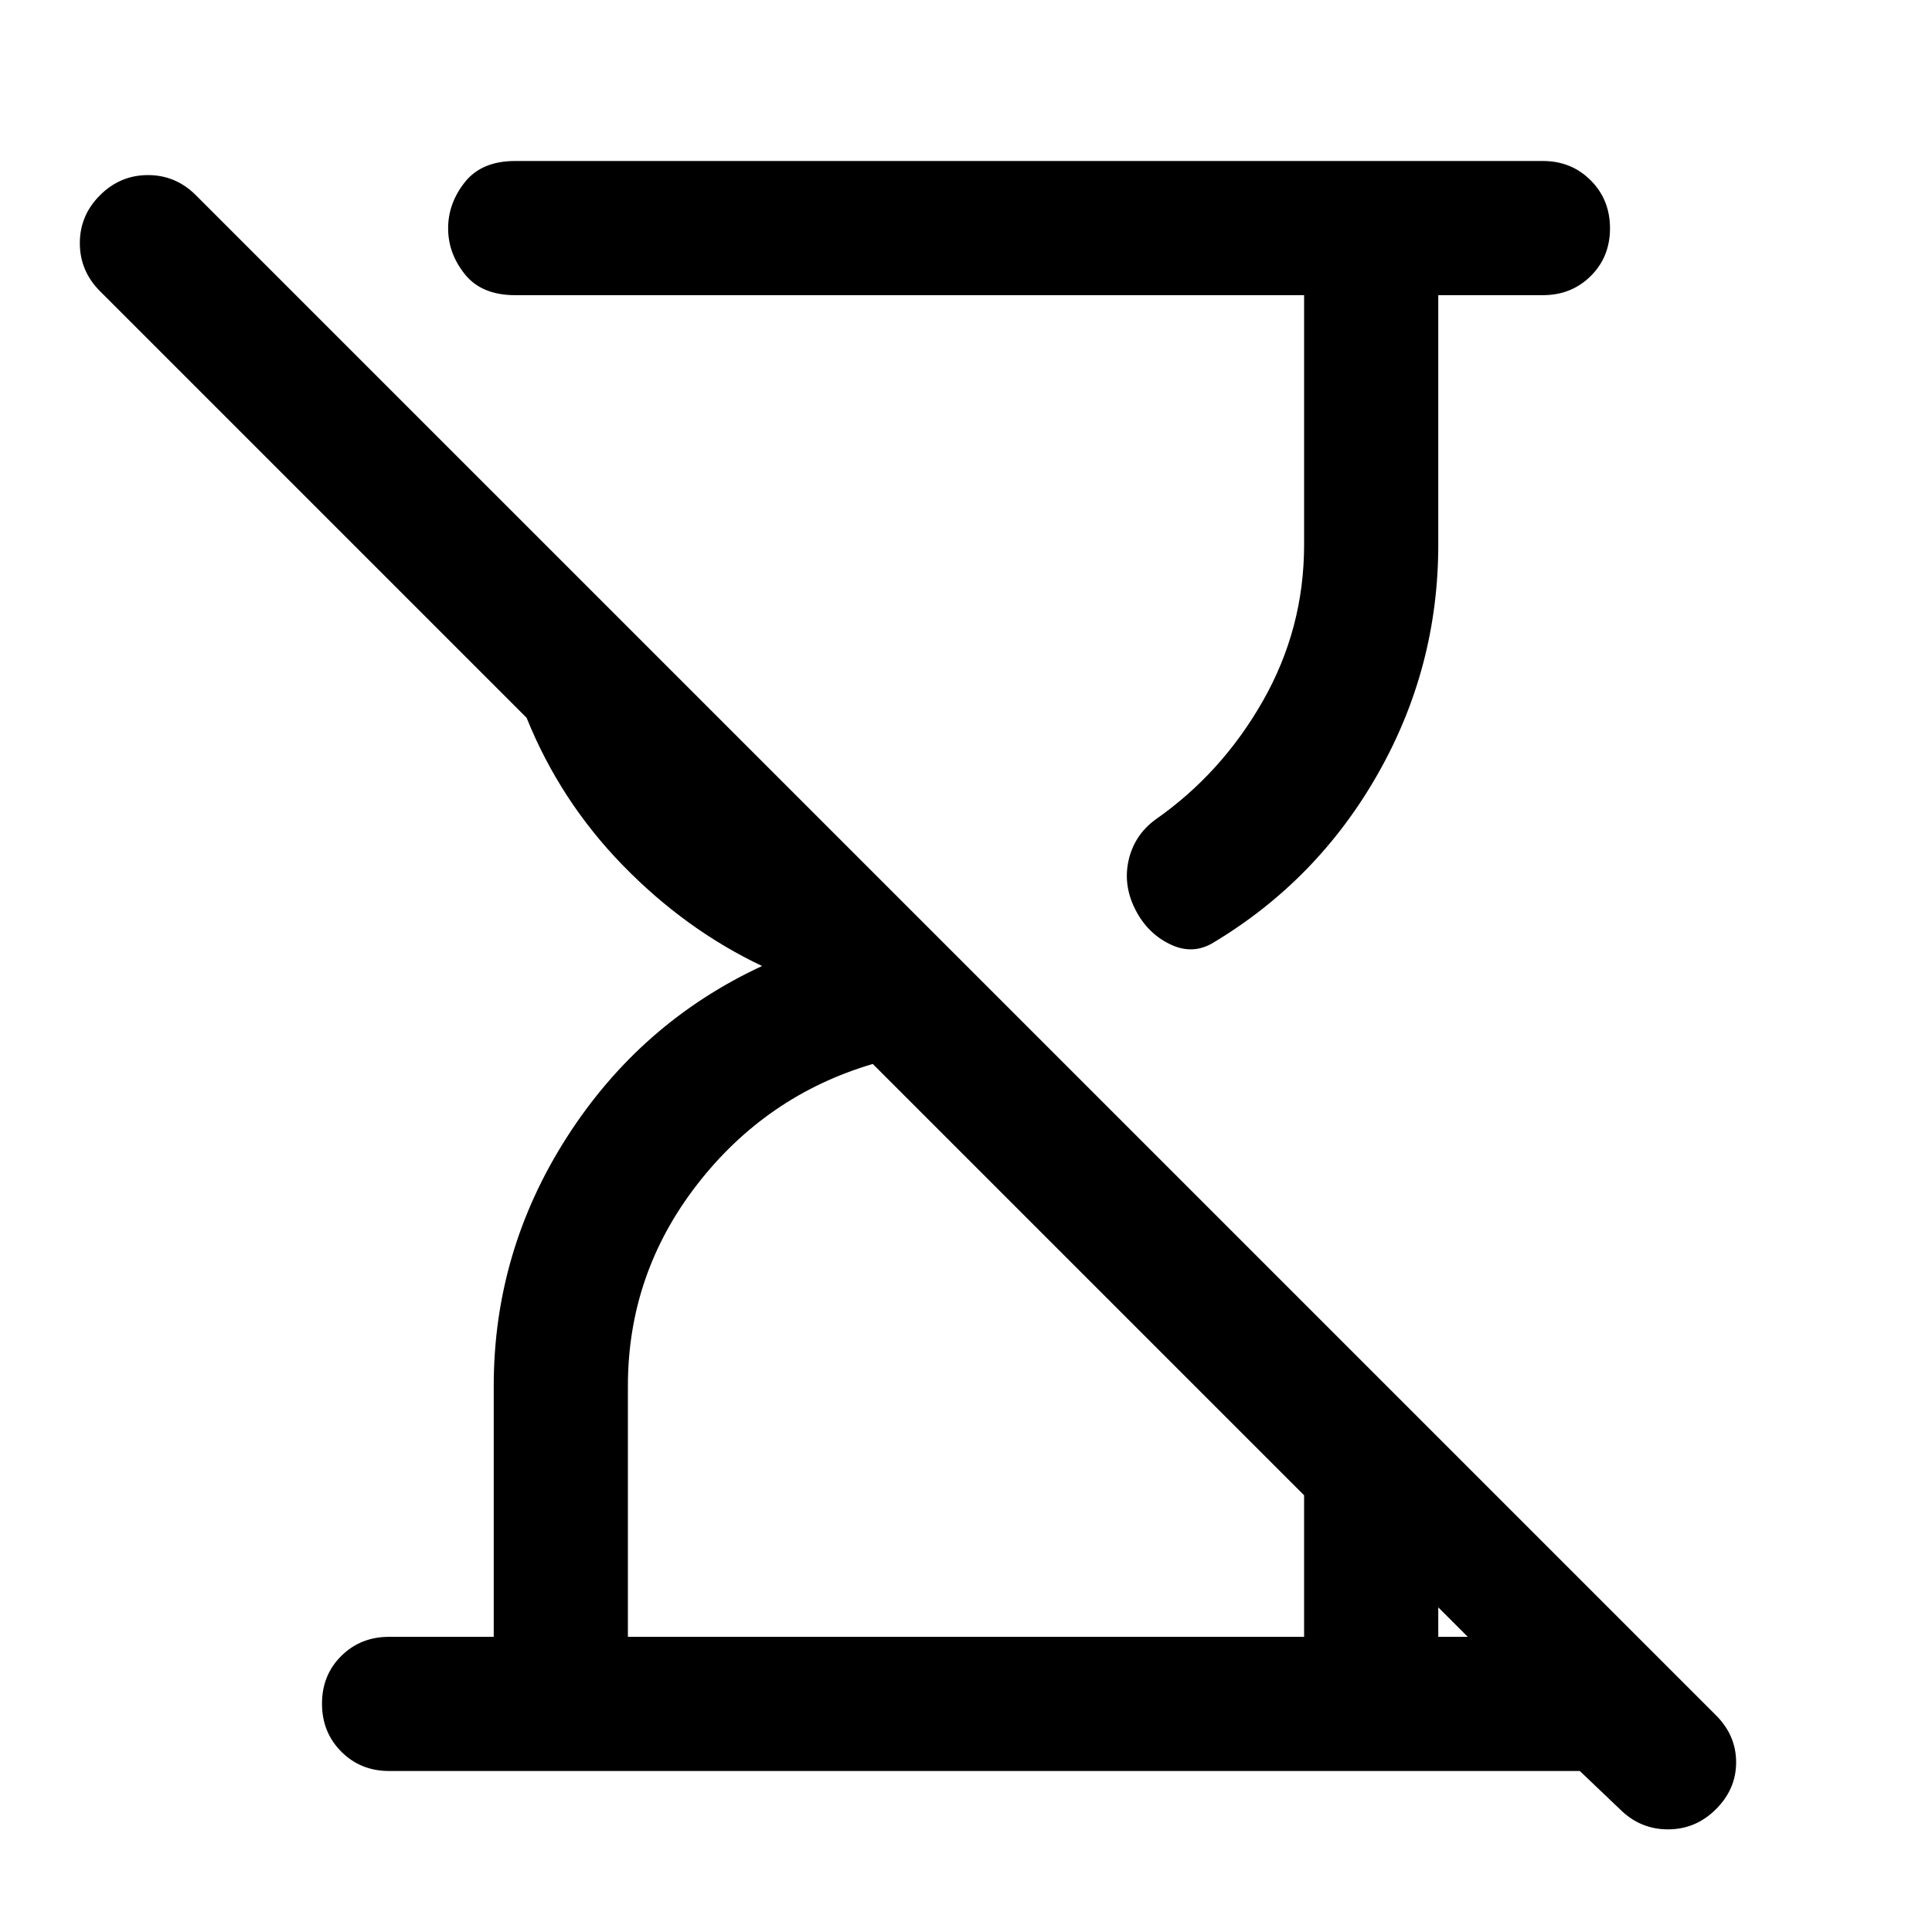 <svg xmlns="http://www.w3.org/2000/svg" viewBox="0 -960 960 960" width="32" height="32"><path d="M805-60.94 785-80H193.33q-14.16 0-23.75-9.62-9.58-9.61-9.58-23.83 0-14.22 9.58-23.72 9.59-9.5 23.75-9.5h52v-124.66q0-67 36.5-123.84Q318.33-452 378.67-480q-38-18-69.17-50t-47.83-73.33l-212-212q-10-10.05-10-23.86Q39.67-853 49.7-863q10.04-10 23.83-10 13.8 0 23.8 10l755.34 755.33q10 10 10 23.34 0 13.33-10.04 23.33-10.03 10-23.83 10-13.8 0-23.8-9.94ZM648-813.33H256q-16.67 0-25-10.38-8.33-10.38-8.33-22.84 0-12.45 8.33-22.95t25-10.5h510.67q14.16 0 23.75 9.62 9.58 9.61 9.58 23.83 0 14.22-9.58 23.72-9.59 9.5-23.75 9.5h-52v124q0 61-30 113.83T603-491.67q-10.33 6.34-21.67.84-11.33-5.5-17.33-17.5-6-12-3.17-24.34 2.84-12.33 13.17-20 33-23 53.5-59t20.5-77.66v-124ZM312-146.67h336V-217L433.67-431.33q-53 15.66-87.34 60Q312-327 312-271.33v124.66Zm402.67 0h14.66l-14.66-14.66v14.66Z"/></svg>